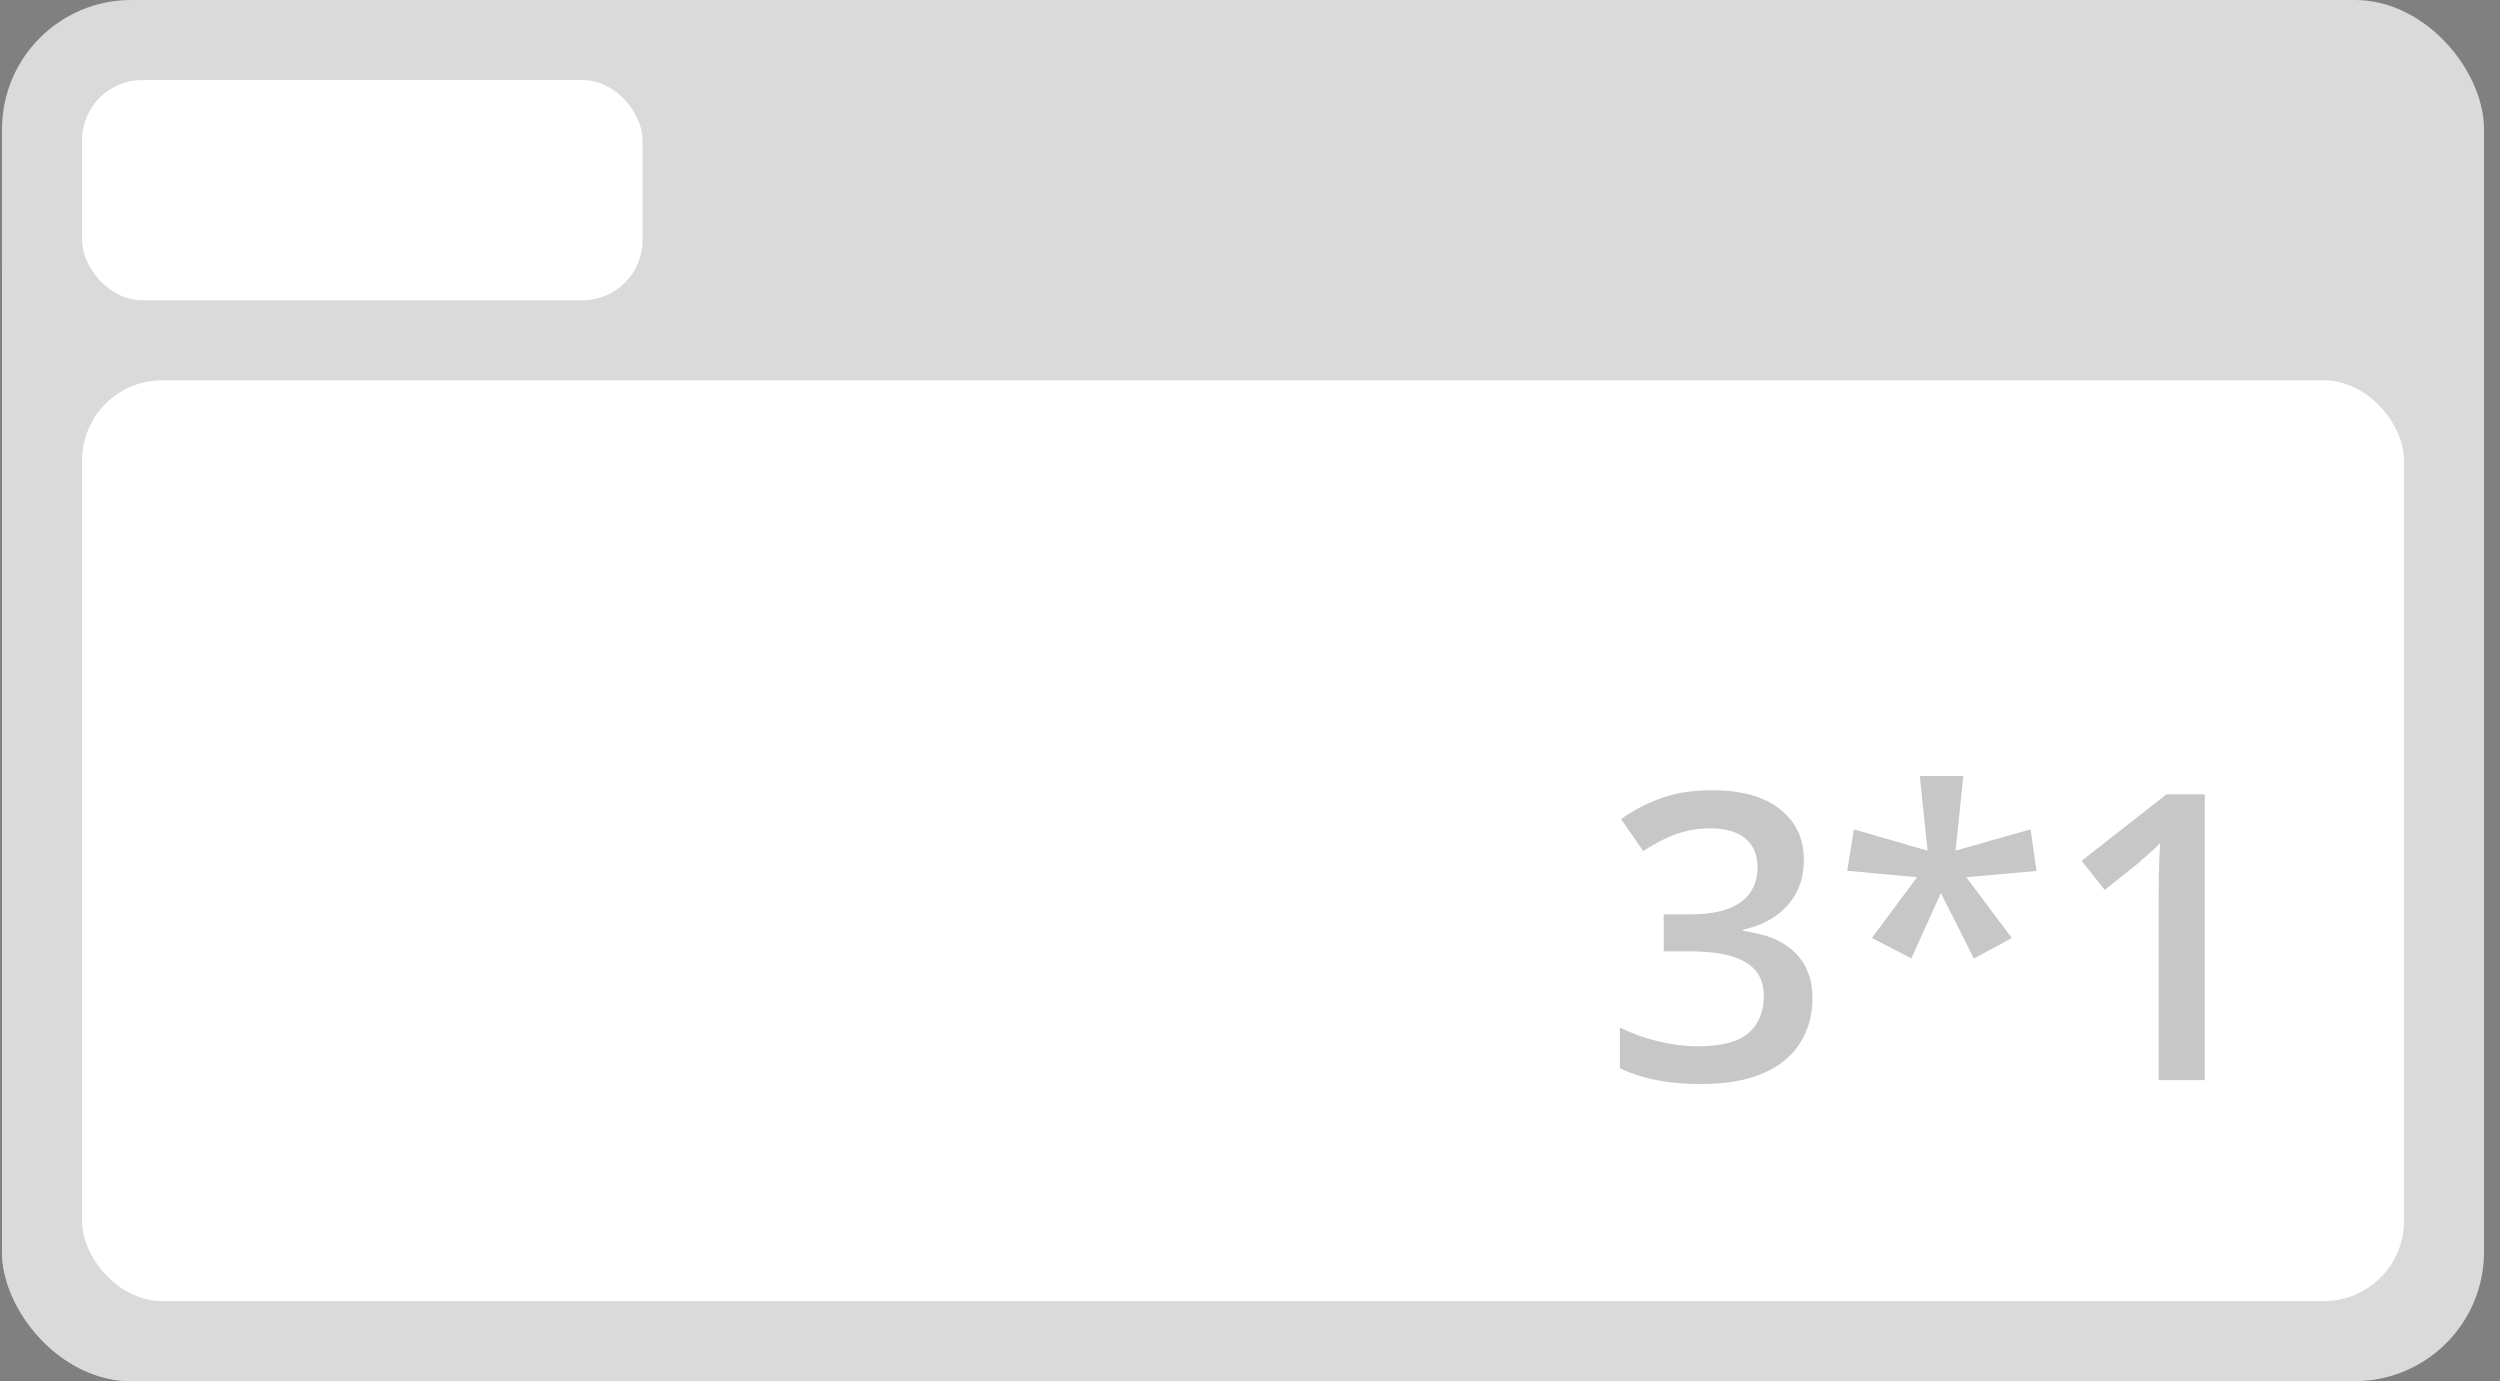 <svg width="143" height="79" viewBox="0 0 143 79" fill="none" xmlns="http://www.w3.org/2000/svg">
<rect x="0" y="0" width="143" height="79" fill="#808080" stroke="none"/>
<rect x="0.115" y="8.014" width="70.986" height="70.986" rx="7.394" fill="#D9D9D9"/>
<rect x="0.115" width="141.971" height="79" rx="7.394" fill="#DADADA"/>
<rect x="4.695" y="21.754" width="132.812" height="52.667" rx="4.58" fill="white"/>
<path opacity="0.3" d="M103.181 49.171C103.181 49.909 103.032 50.55 102.733 51.094C102.435 51.638 102.025 52.086 101.503 52.436C100.989 52.779 100.393 53.025 99.715 53.174V53.252C101.019 53.416 102.003 53.826 102.666 54.482C103.337 55.138 103.673 56.006 103.673 57.087C103.673 58.034 103.445 58.88 102.991 59.625C102.536 60.363 101.839 60.945 100.9 61.37C99.96 61.794 98.753 62.007 97.277 62.007C96.39 62.007 95.566 61.936 94.806 61.794C94.053 61.653 93.338 61.425 92.659 61.112V58.776C93.353 59.118 94.091 59.383 94.873 59.569C95.656 59.756 96.397 59.849 97.098 59.849C98.462 59.849 99.435 59.596 100.016 59.089C100.598 58.574 100.889 57.866 100.889 56.964C100.889 56.383 100.736 55.906 100.43 55.533C100.132 55.16 99.666 54.881 99.032 54.694C98.406 54.508 97.598 54.415 96.606 54.415H95.164V52.302H96.617C97.564 52.302 98.324 52.19 98.898 51.966C99.472 51.735 99.886 51.419 100.139 51.016C100.4 50.614 100.531 50.144 100.531 49.607C100.531 48.907 100.303 48.362 99.849 47.975C99.394 47.58 98.719 47.382 97.825 47.382C97.273 47.382 96.77 47.446 96.316 47.572C95.868 47.699 95.455 47.859 95.074 48.053C94.694 48.247 94.333 48.456 93.99 48.679L92.726 46.857C93.345 46.395 94.083 46.003 94.94 45.683C95.797 45.362 96.796 45.202 97.937 45.202C99.614 45.202 100.907 45.563 101.817 46.286C102.726 47.002 103.181 47.964 103.181 49.171ZM112.304 44.386L111.857 48.657L116.151 47.438L116.486 49.82L112.472 50.177L115.077 53.655L112.908 54.829L111.018 51.083L109.33 54.818L107.072 53.655L109.654 50.177L105.663 49.808L106.043 47.438L110.258 48.657L109.811 44.386H112.304ZM126.113 61.783H123.474V51.262C123.474 50.912 123.478 50.561 123.485 50.211C123.493 49.861 123.5 49.518 123.508 49.182C123.522 48.847 123.541 48.526 123.563 48.221C123.407 48.392 123.213 48.578 122.982 48.78C122.758 48.981 122.52 49.19 122.266 49.406L120.388 50.904L119.069 49.238L123.921 45.437H126.113V61.783Z" fill="#444444"/>
<rect x="4.695" y="4.58" width="32.058" height="12.594" rx="3.435" fill="white"/>
</svg>
